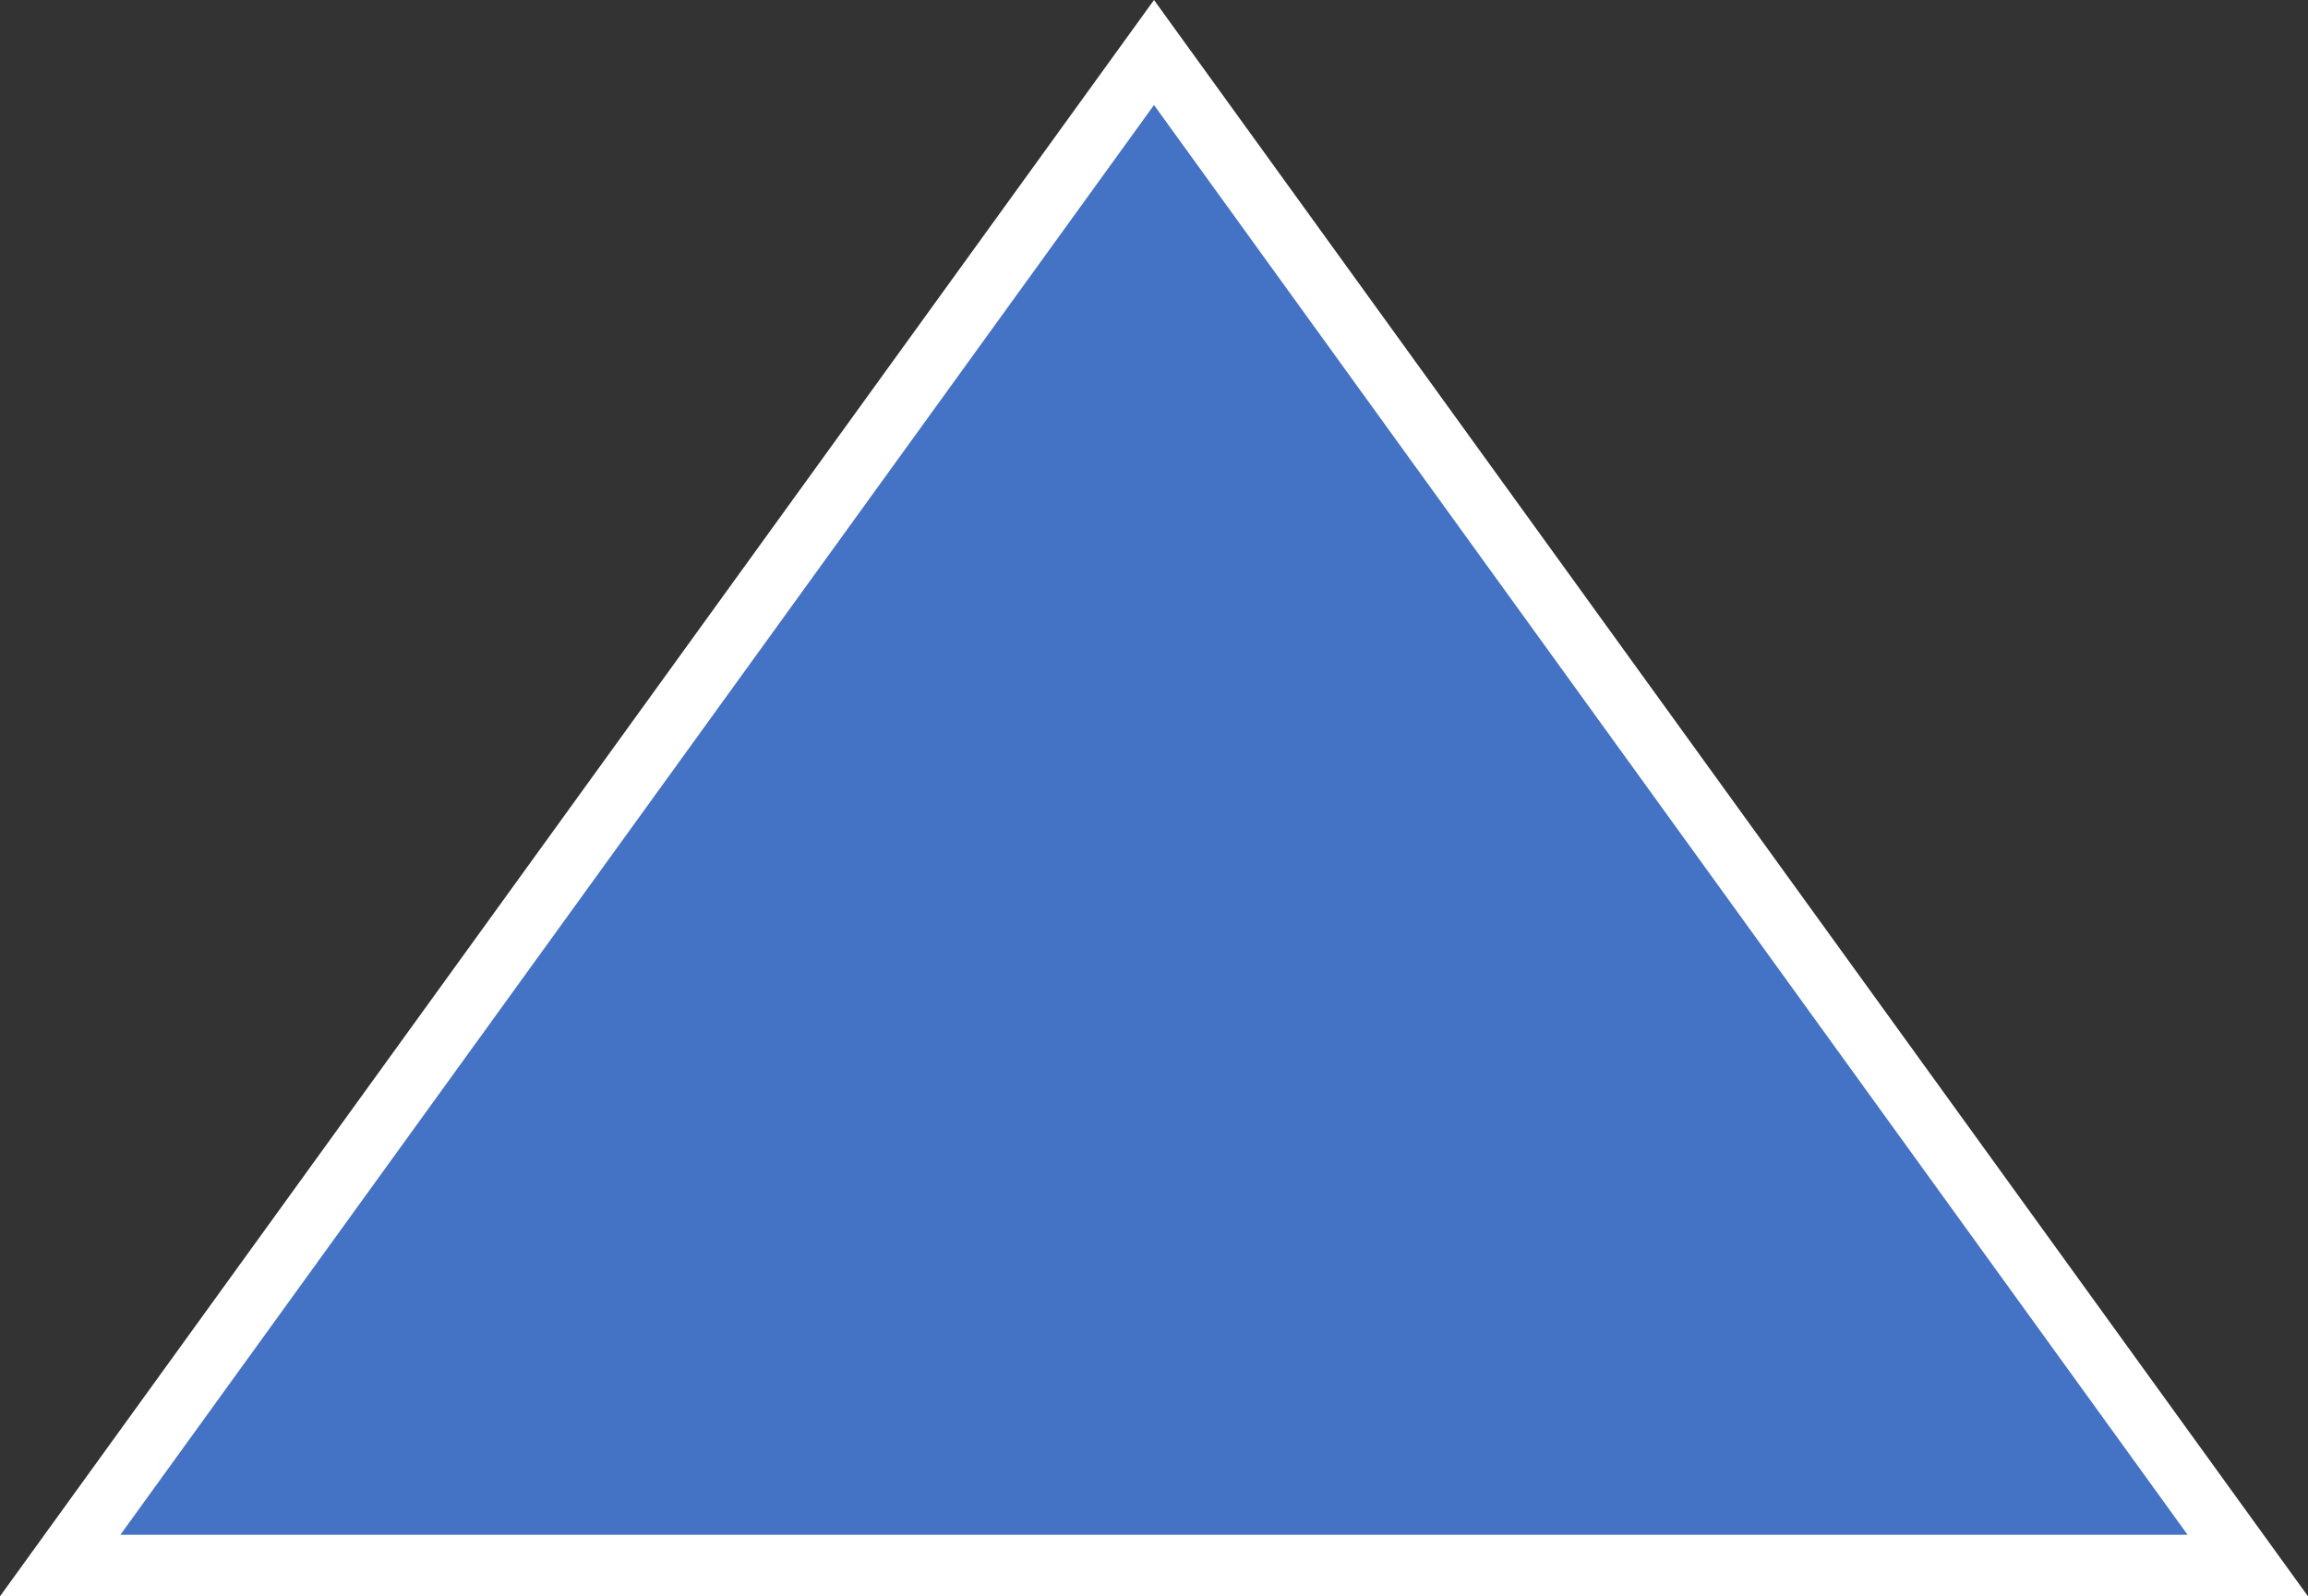 <svg version="1.1" x="0" y="0" width="100%" height="100%" viewBox="0 0 722.827 500" xmlns="http://www.w3.org/2000/svg" xmlns:xlink="http://www.w3.org/1999/xlink">
  <rect x="0" y="0" width="722.827" height="500" fill="#333333" stroke="none"/>
  <path d="M 361.413 16.446 L 703.975 490.366 L 18.851 490.366  Z " style="stroke:#ffffff;;stroke-width:19.268;stroke-opacity:1;stroke-linejoin:miter;fill:#4472c4;;"/>
</svg>